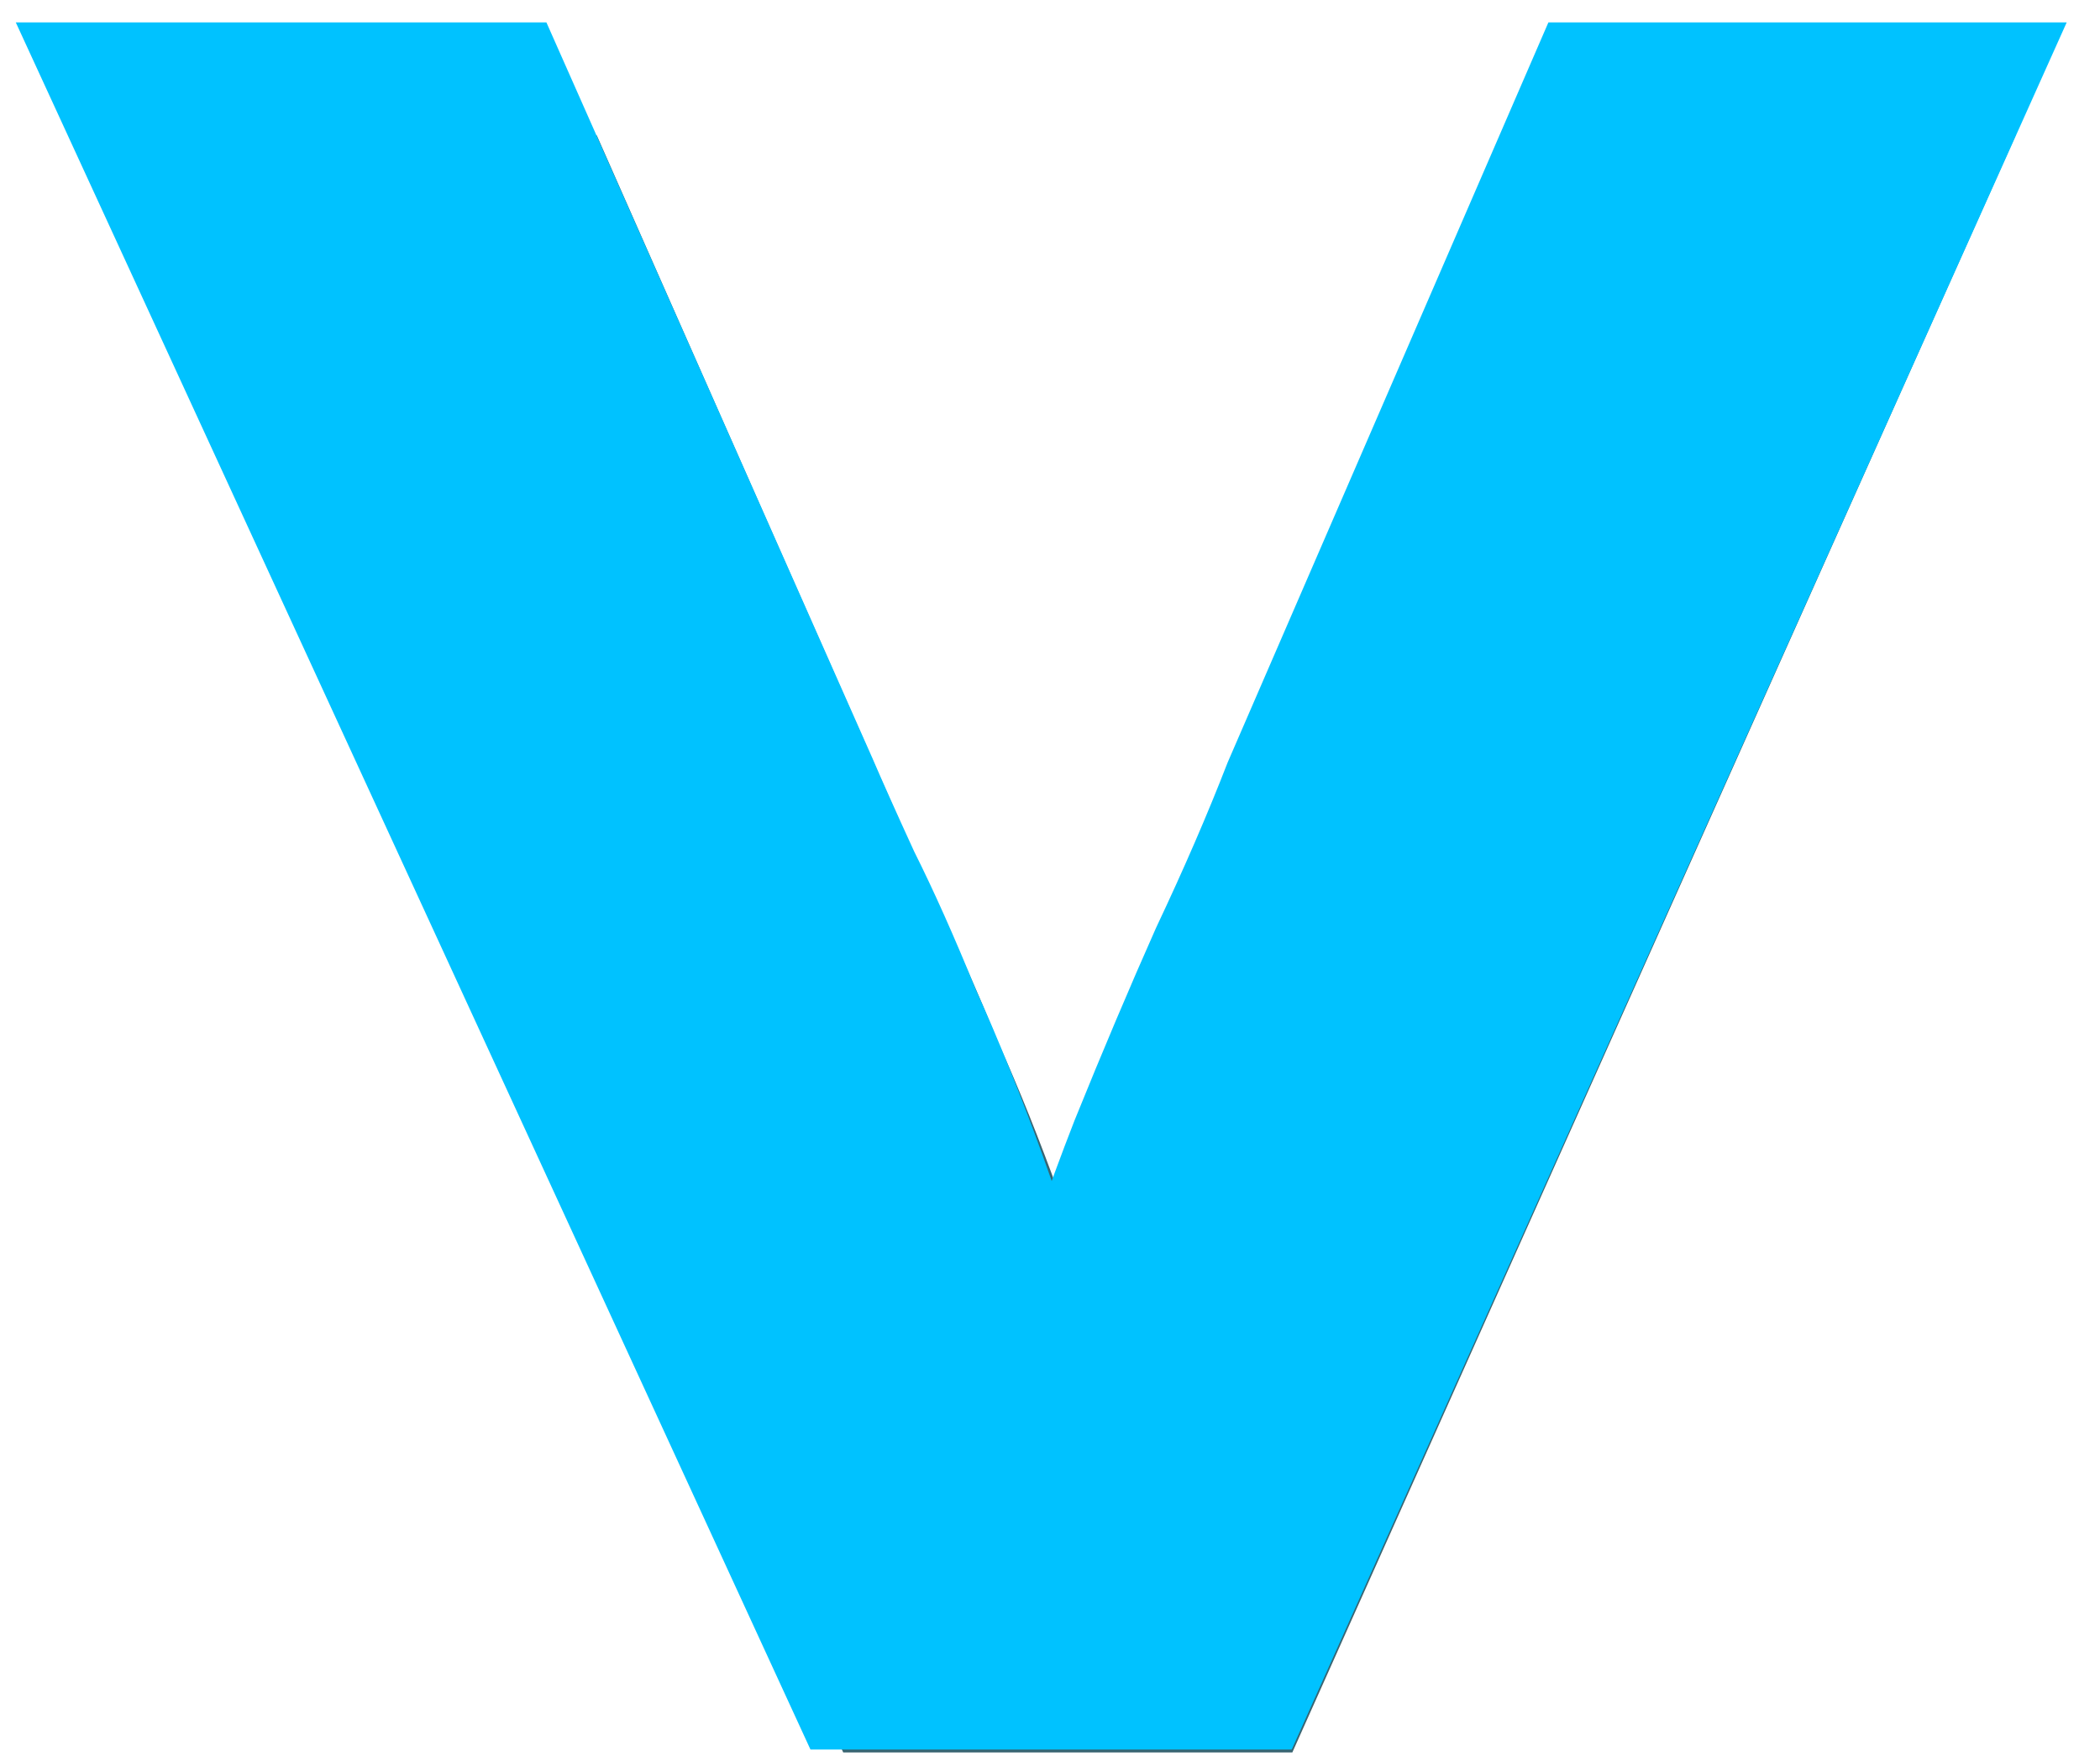 <svg width="62" height="52" viewBox="0 0 62 52" fill="none" xmlns="http://www.w3.org/2000/svg">
<path d="M25.293 51.657L5 7H18.549L26.868 26.011C27.12 26.607 27.477 27.415 27.939 28.435C28.444 29.456 28.969 30.647 29.515 32.008C30.103 33.326 30.67 34.751 31.216 36.282C31.763 37.813 32.246 39.408 32.666 41.067H30.082C30.712 39.025 31.364 37.133 32.036 35.389C32.75 33.603 33.443 31.944 34.115 30.413C34.83 28.882 35.439 27.457 35.943 26.139L44.136 7H57.37L37.582 51.657H25.293Z" fill="#1A2E35"/>
<path d="M24.895 51.752L3 4H17.62L26.595 24.329C26.867 24.965 27.253 25.829 27.751 26.921C28.295 28.012 28.862 29.286 29.451 30.741C30.086 32.151 30.698 33.675 31.287 35.312C31.877 36.949 32.398 38.654 32.851 40.428H30.063C30.743 38.245 31.446 36.221 32.171 34.357C32.942 32.447 33.69 30.673 34.415 29.036C35.186 27.398 35.843 25.875 36.387 24.465L45.227 4H59.507L38.155 51.752H24.895Z" fill="#396572"/>
<path d="M23.928 51.667L0.466 0.661L16.132 0.661L25.75 22.375C26.042 23.055 26.454 23.978 26.989 25.144C27.572 26.31 28.179 27.67 28.811 29.225C29.491 30.731 30.146 32.358 30.778 34.107C31.409 35.855 31.968 37.677 32.454 39.572H29.466C30.195 37.24 30.948 35.078 31.725 33.087C32.551 31.046 33.352 29.152 34.13 27.403C34.956 25.654 35.66 24.027 36.243 22.521L45.715 0.661L61.017 0.661L38.137 51.667H23.928Z" fill="#00C2FF"/>
</svg>
